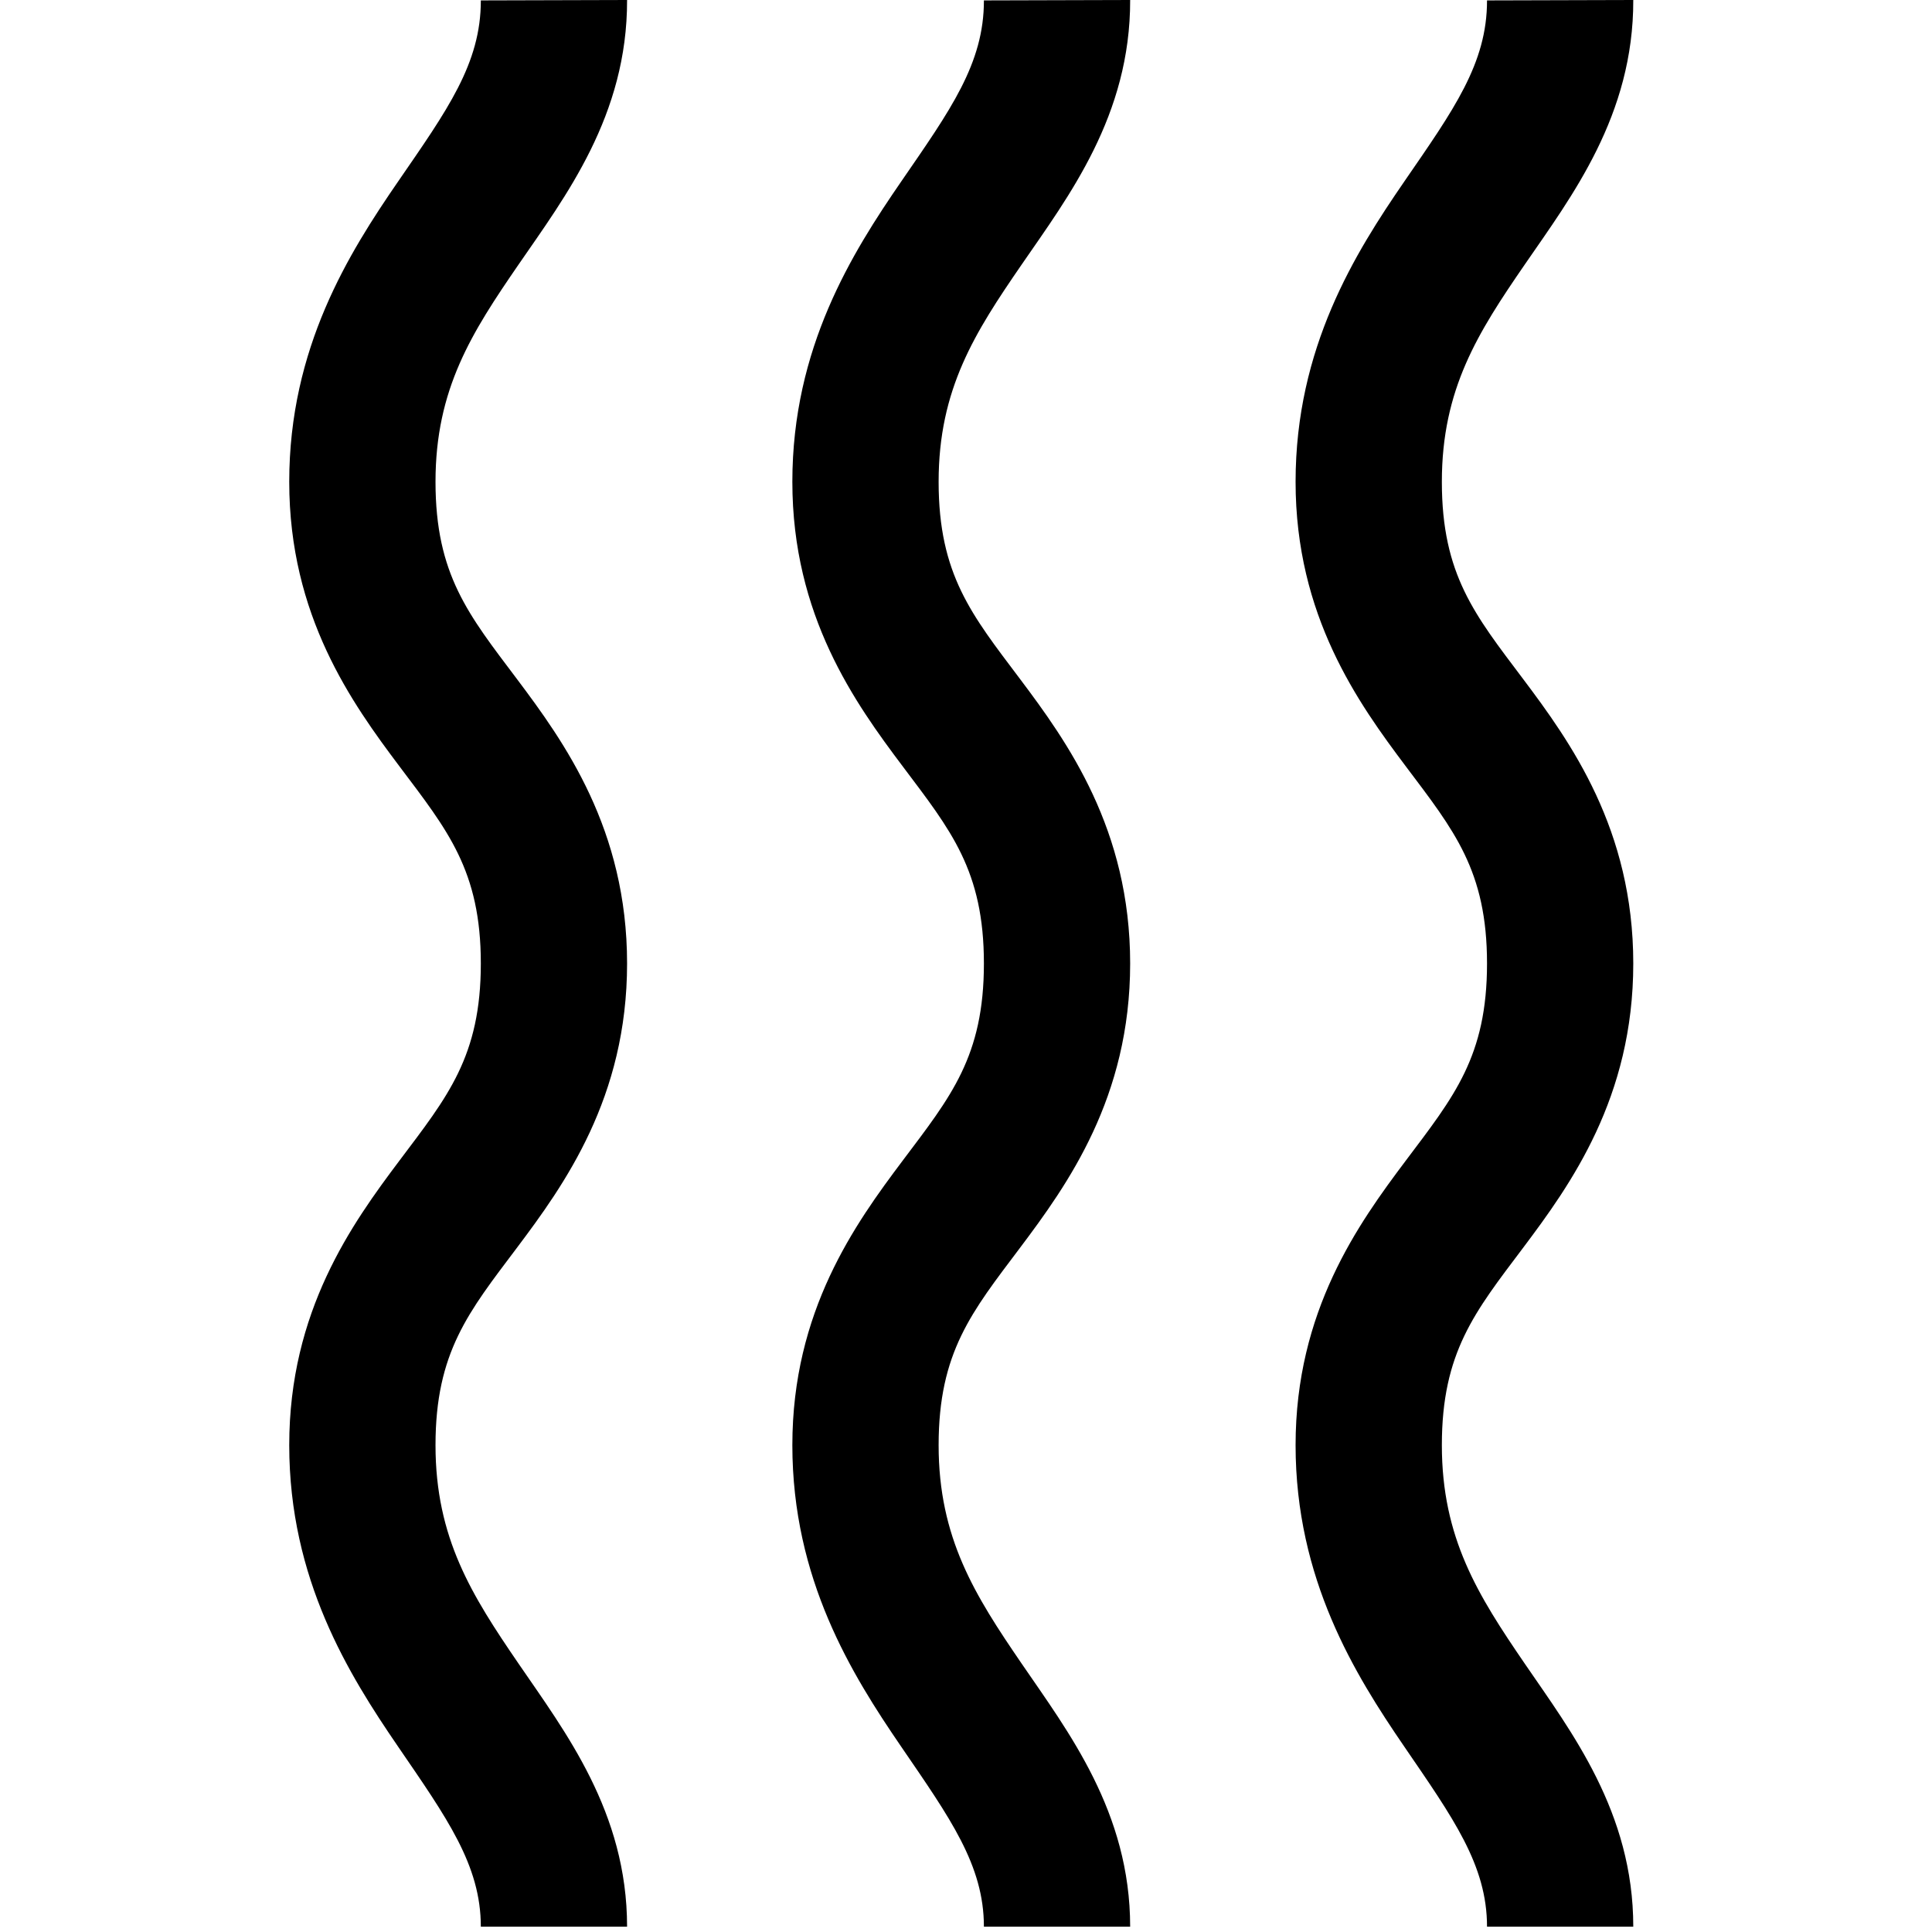<?xml version="1.0" encoding="UTF-8" standalone="no"?>
<svg
   xmlns:dc="http://purl.org/dc/elements/1.1/"
   xmlns:cc="http://creativecommons.org/ns#"
   xmlns:rdf="http://www.w3.org/1999/02/22-rdf-syntax-ns#"
   xmlns:svg="http://www.w3.org/2000/svg"
   xmlns="http://www.w3.org/2000/svg"
   id="svg4562"
   version="1.1"
   viewBox="0 0 26.458 26.458"
   height="26.458mm"
   width="26.458mm">
  <defs
     id="defs4556" />
  <g
     transform="translate(239.527,-60.455)"
     id="layer1">
    <path
       id="path2650"
       transform="matrix(0.265,0,0,0.265,-239.527,60.455)"
       d="M 32.406 0 L 24.848 0.021 C 24.855 3.288 23.106 5.697 20.572 9.381 C 18.038 13.064 14.947 17.967 14.947 24.898 C 14.947 31.827 18.18 36.328 20.654 39.617 C 23.128 42.906 24.848 44.987 24.848 49.791 C 24.848 54.595 23.128 56.674 20.654 59.963 C 18.18 63.252 14.947 67.753 14.947 74.682 C 14.947 81.611 18.025 86.538 20.559 90.242 C 23.093 93.947 24.848 96.379 24.848 99.566 L 32.406 99.566 C 32.406 93.643 29.209 89.498 26.795 85.969 C 24.381 82.44 22.506 79.485 22.506 74.682 C 22.506 69.878 24.225 67.791 26.699 64.502 C 29.173 61.213 32.406 56.72 32.406 49.791 C 32.406 42.862 29.173 38.359 26.699 35.07 C 24.225 31.781 22.506 29.702 22.506 24.898 C 22.506 20.097 24.383 17.182 26.803 13.664 C 29.223 10.146 32.421 5.974 32.406 0 z M 58.404 0 L 50.846 0.021 C 50.853 3.288 49.106 5.697 46.572 9.381 C 44.039 13.064 40.947 17.967 40.947 24.898 C 40.947 31.827 44.186 36.328 46.66 39.617 C 49.134 42.906 50.846 44.987 50.846 49.791 C 50.846 54.595 49.134 56.674 46.66 59.963 C 44.186 63.252 40.947 67.753 40.947 74.682 C 40.947 81.611 44.023 86.538 46.557 90.242 C 49.091 93.947 50.846 96.379 50.846 99.566 L 58.404 99.566 C 58.404 93.643 55.209 89.498 52.795 85.969 C 50.381 82.44 48.506 79.485 48.506 74.682 C 48.506 69.878 50.225 67.791 52.699 64.502 C 55.173 61.213 58.404 56.72 58.404 49.791 C 58.404 42.862 55.173 38.359 52.699 35.07 C 50.225 31.781 48.506 29.702 48.506 24.898 C 48.506 20.097 50.383 17.182 52.803 13.664 C 55.223 10.146 58.419 5.974 58.404 0 z M 84.404 0 L 76.846 0.021 C 76.853 3.288 75.104 5.697 72.57 9.381 C 70.037 13.064 66.953 17.967 66.953 24.898 C 66.953 31.827 70.186 36.328 72.66 39.617 C 75.134 42.906 76.846 44.987 76.846 49.791 C 76.846 54.595 75.134 56.674 72.66 59.963 C 70.186 63.252 66.953 67.753 66.953 74.682 C 66.953 81.611 70.023 86.538 72.557 90.242 C 75.091 93.947 76.846 96.379 76.846 99.566 L 84.404 99.566 C 84.404 93.643 81.207 89.498 78.793 85.969 C 76.379 82.44 74.512 79.485 74.512 74.682 C 74.512 69.878 76.223 67.791 78.697 64.502 C 81.171 61.213 84.404 56.72 84.404 49.791 C 84.404 42.862 81.171 38.359 78.697 35.07 C 76.223 31.781 74.512 29.702 74.512 24.898 C 74.512 20.097 76.381 17.182 78.801 13.664 C 81.221 10.146 84.419 5.974 84.404 0 z "
       style="color:#000000;font-style:normal;font-variant:normal;font-weight:normal;font-stretch:normal;font-size:medium;line-height:normal;font-family:sans-serif;font-variant-ligatures:normal;font-variant-position:normal;font-variant-caps:normal;font-variant-numeric:normal;font-variant-alternates:normal;font-feature-settings:normal;text-indent:0;text-align:start;text-decoration:none;text-decoration-line:none;text-decoration-style:solid;text-decoration-color:#000000;letter-spacing:normal;word-spacing:normal;text-transform:none;writing-mode:lr-tb;direction:ltr;text-orientation:mixed;dominant-baseline:auto;baseline-shift:baseline;text-anchor:start;white-space:normal;shape-padding:0;clip-rule:nonzero;display:inline;overflow:visible;visibility:visible;opacity:1;isolation:auto;mix-blend-mode:normal;color-interpolation:sRGB;color-interpolation-filters:linearRGB;solid-color:#000000;solid-opacity:1;vector-effect:none;fill:#000000;fill-opacity:1;fill-rule:nonzero;stroke:none;stroke-width:7.559;stroke-linecap:butt;stroke-linejoin:miter;stroke-miterlimit:4;stroke-dasharray:none;stroke-dashoffset:0;stroke-opacity:1;color-rendering:auto;image-rendering:auto;shape-rendering:auto;text-rendering:auto;enable-background:accumulate" />
  </g>
</svg>
